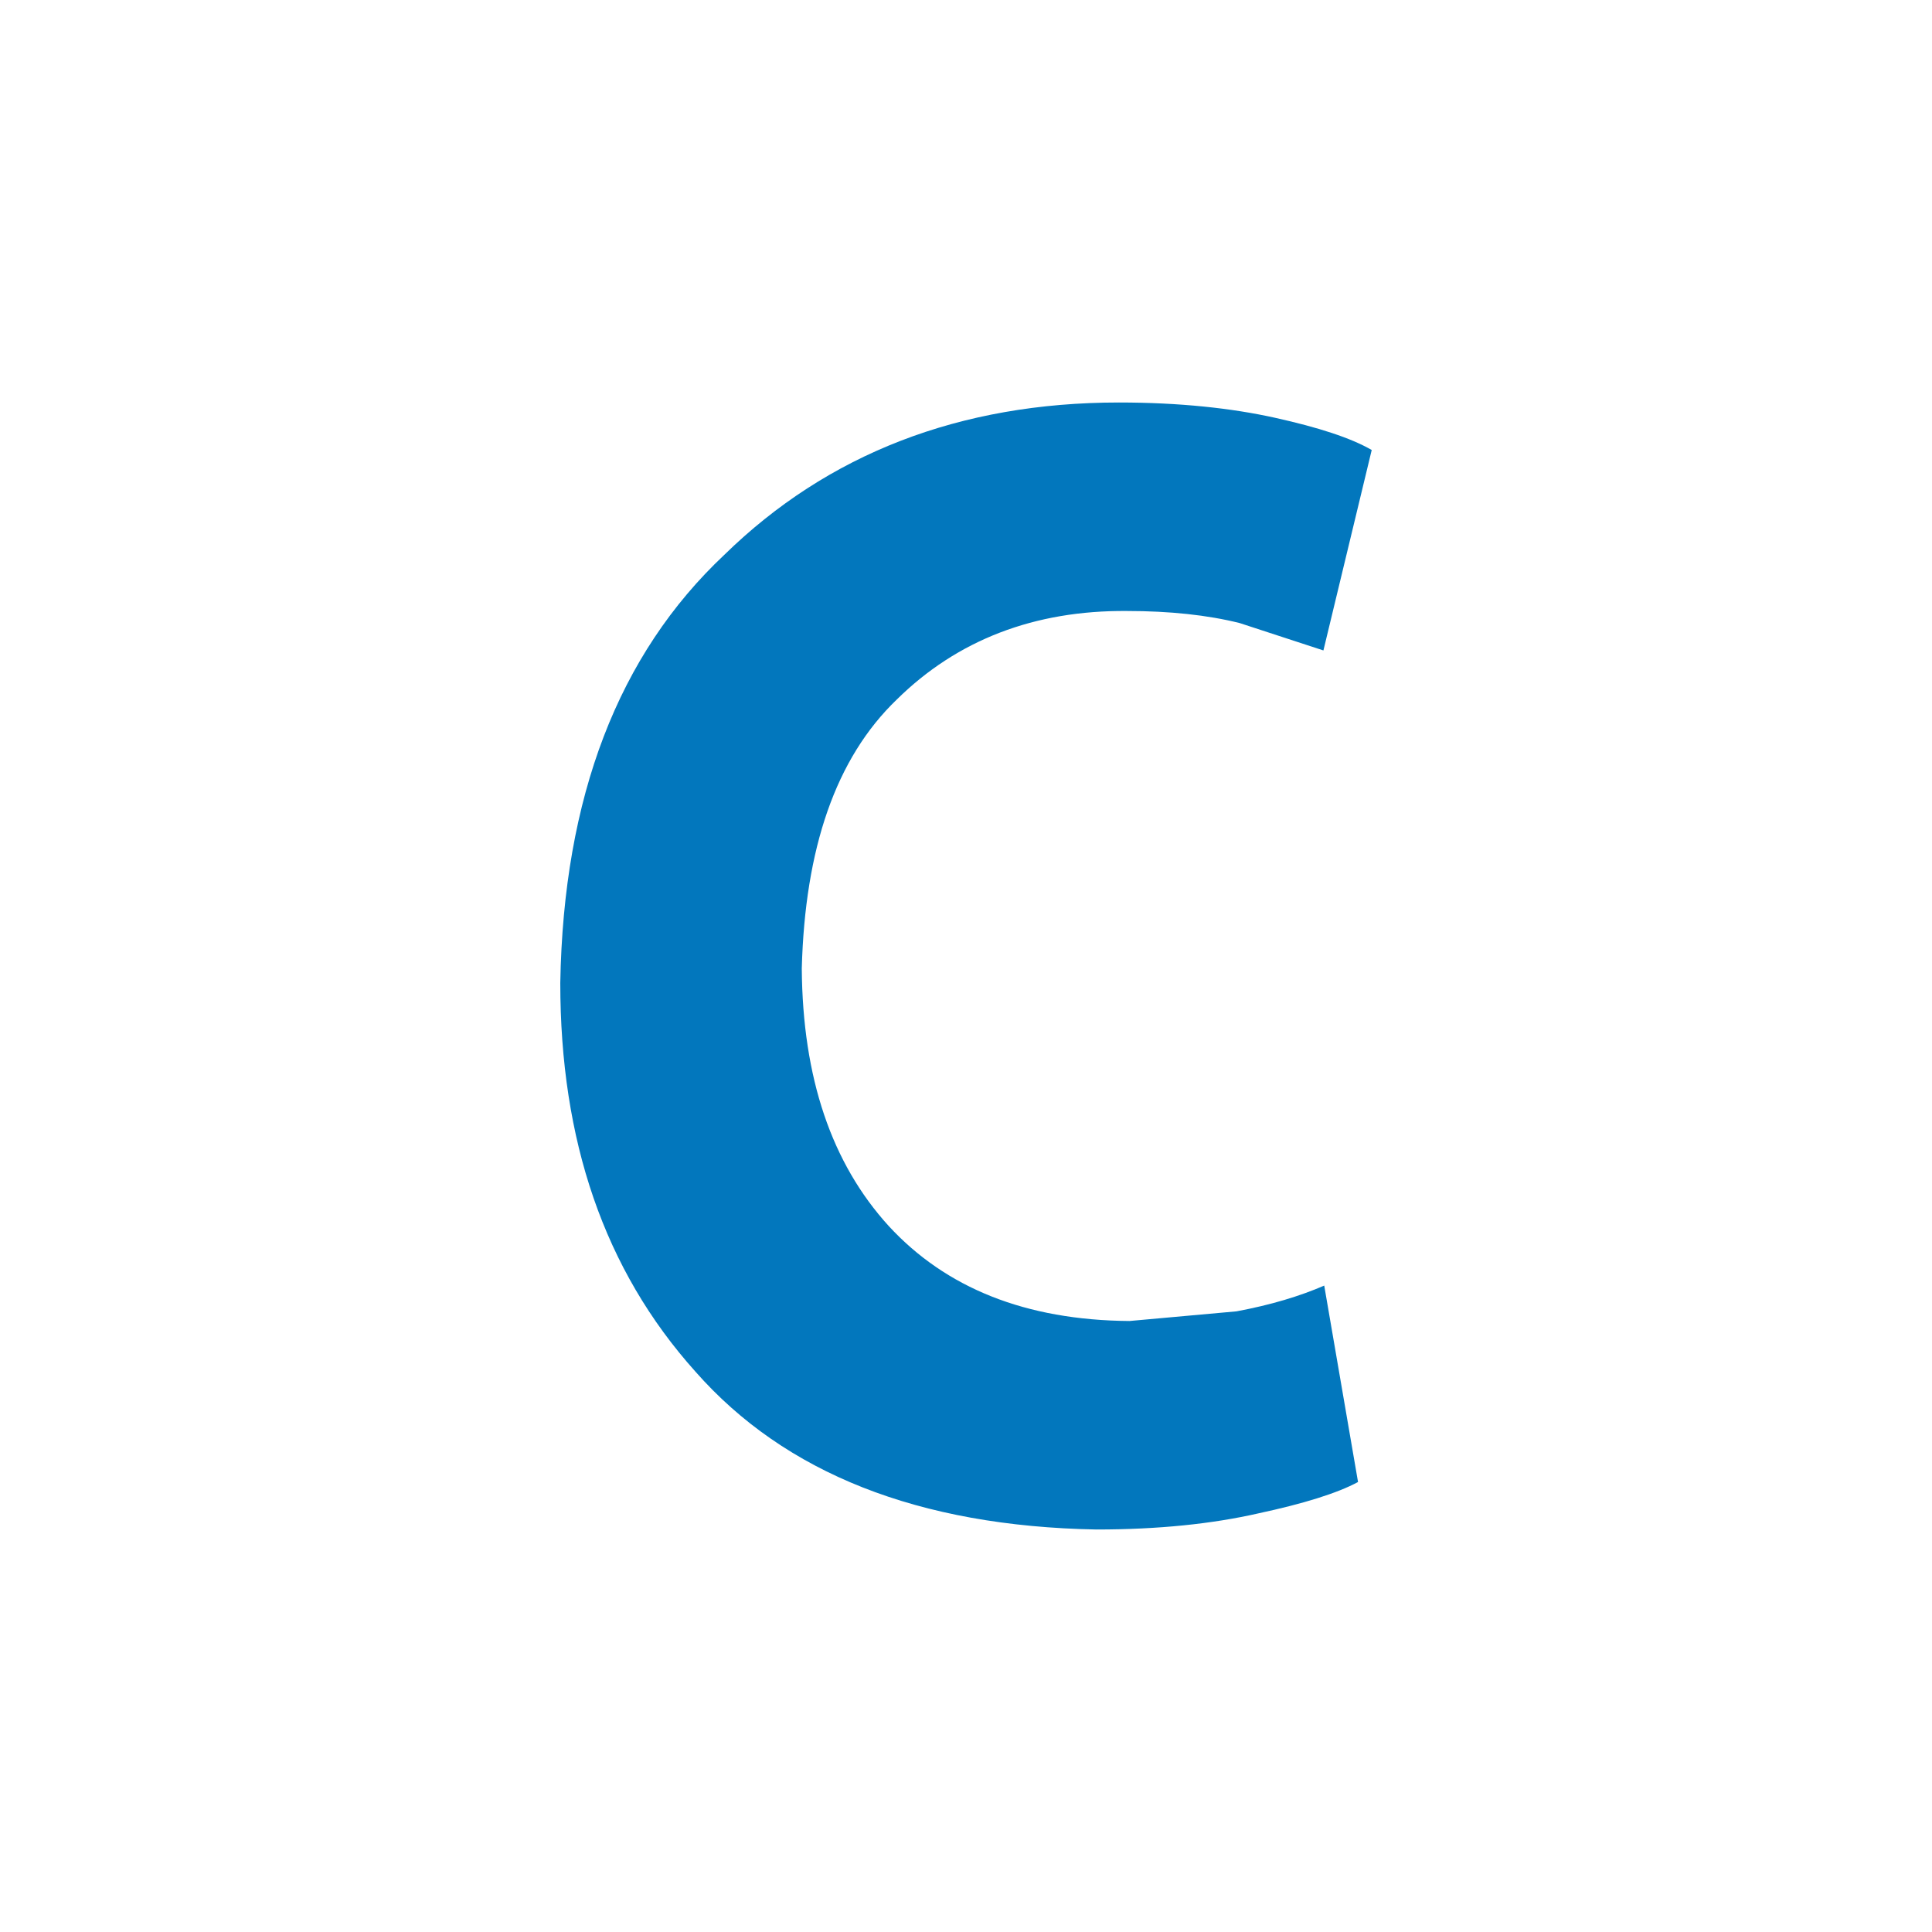 <?xml version="1.0" encoding="UTF-8"?>
<svg version="1.1" viewBox="0 0 24 24" xmlns="http://www.w3.org/2000/svg"><path d="m16.45 15.97.42 2.44c-.26.14-.68.27-1.24.39-.57.13-1.24.2-2.01.2-2.21-.04-3.87-.7-4.98-1.96-1.14-1.27-1.68-2.88-1.68-4.83.04-2.31.72-4.08 2.04-5.32 1.28-1.25 2.92-1.89 4.9-1.89.75 0 1.4.07 1.94.19s.94.25 1.2.4l-.6 2.49-1.04-.34c-.4-.1-.87-.15-1.4-.15-1.15-.01-2.11.36-2.86 1.1-.76.73-1.14 1.85-1.18 3.34.01 1.36.37 2.42 1.08 3.2.71.77 1.7 1.17 2.99 1.18l1.33-.12c.43-.08.79-.19 1.09-.32z" style="fill:#0277bd"/></svg>
